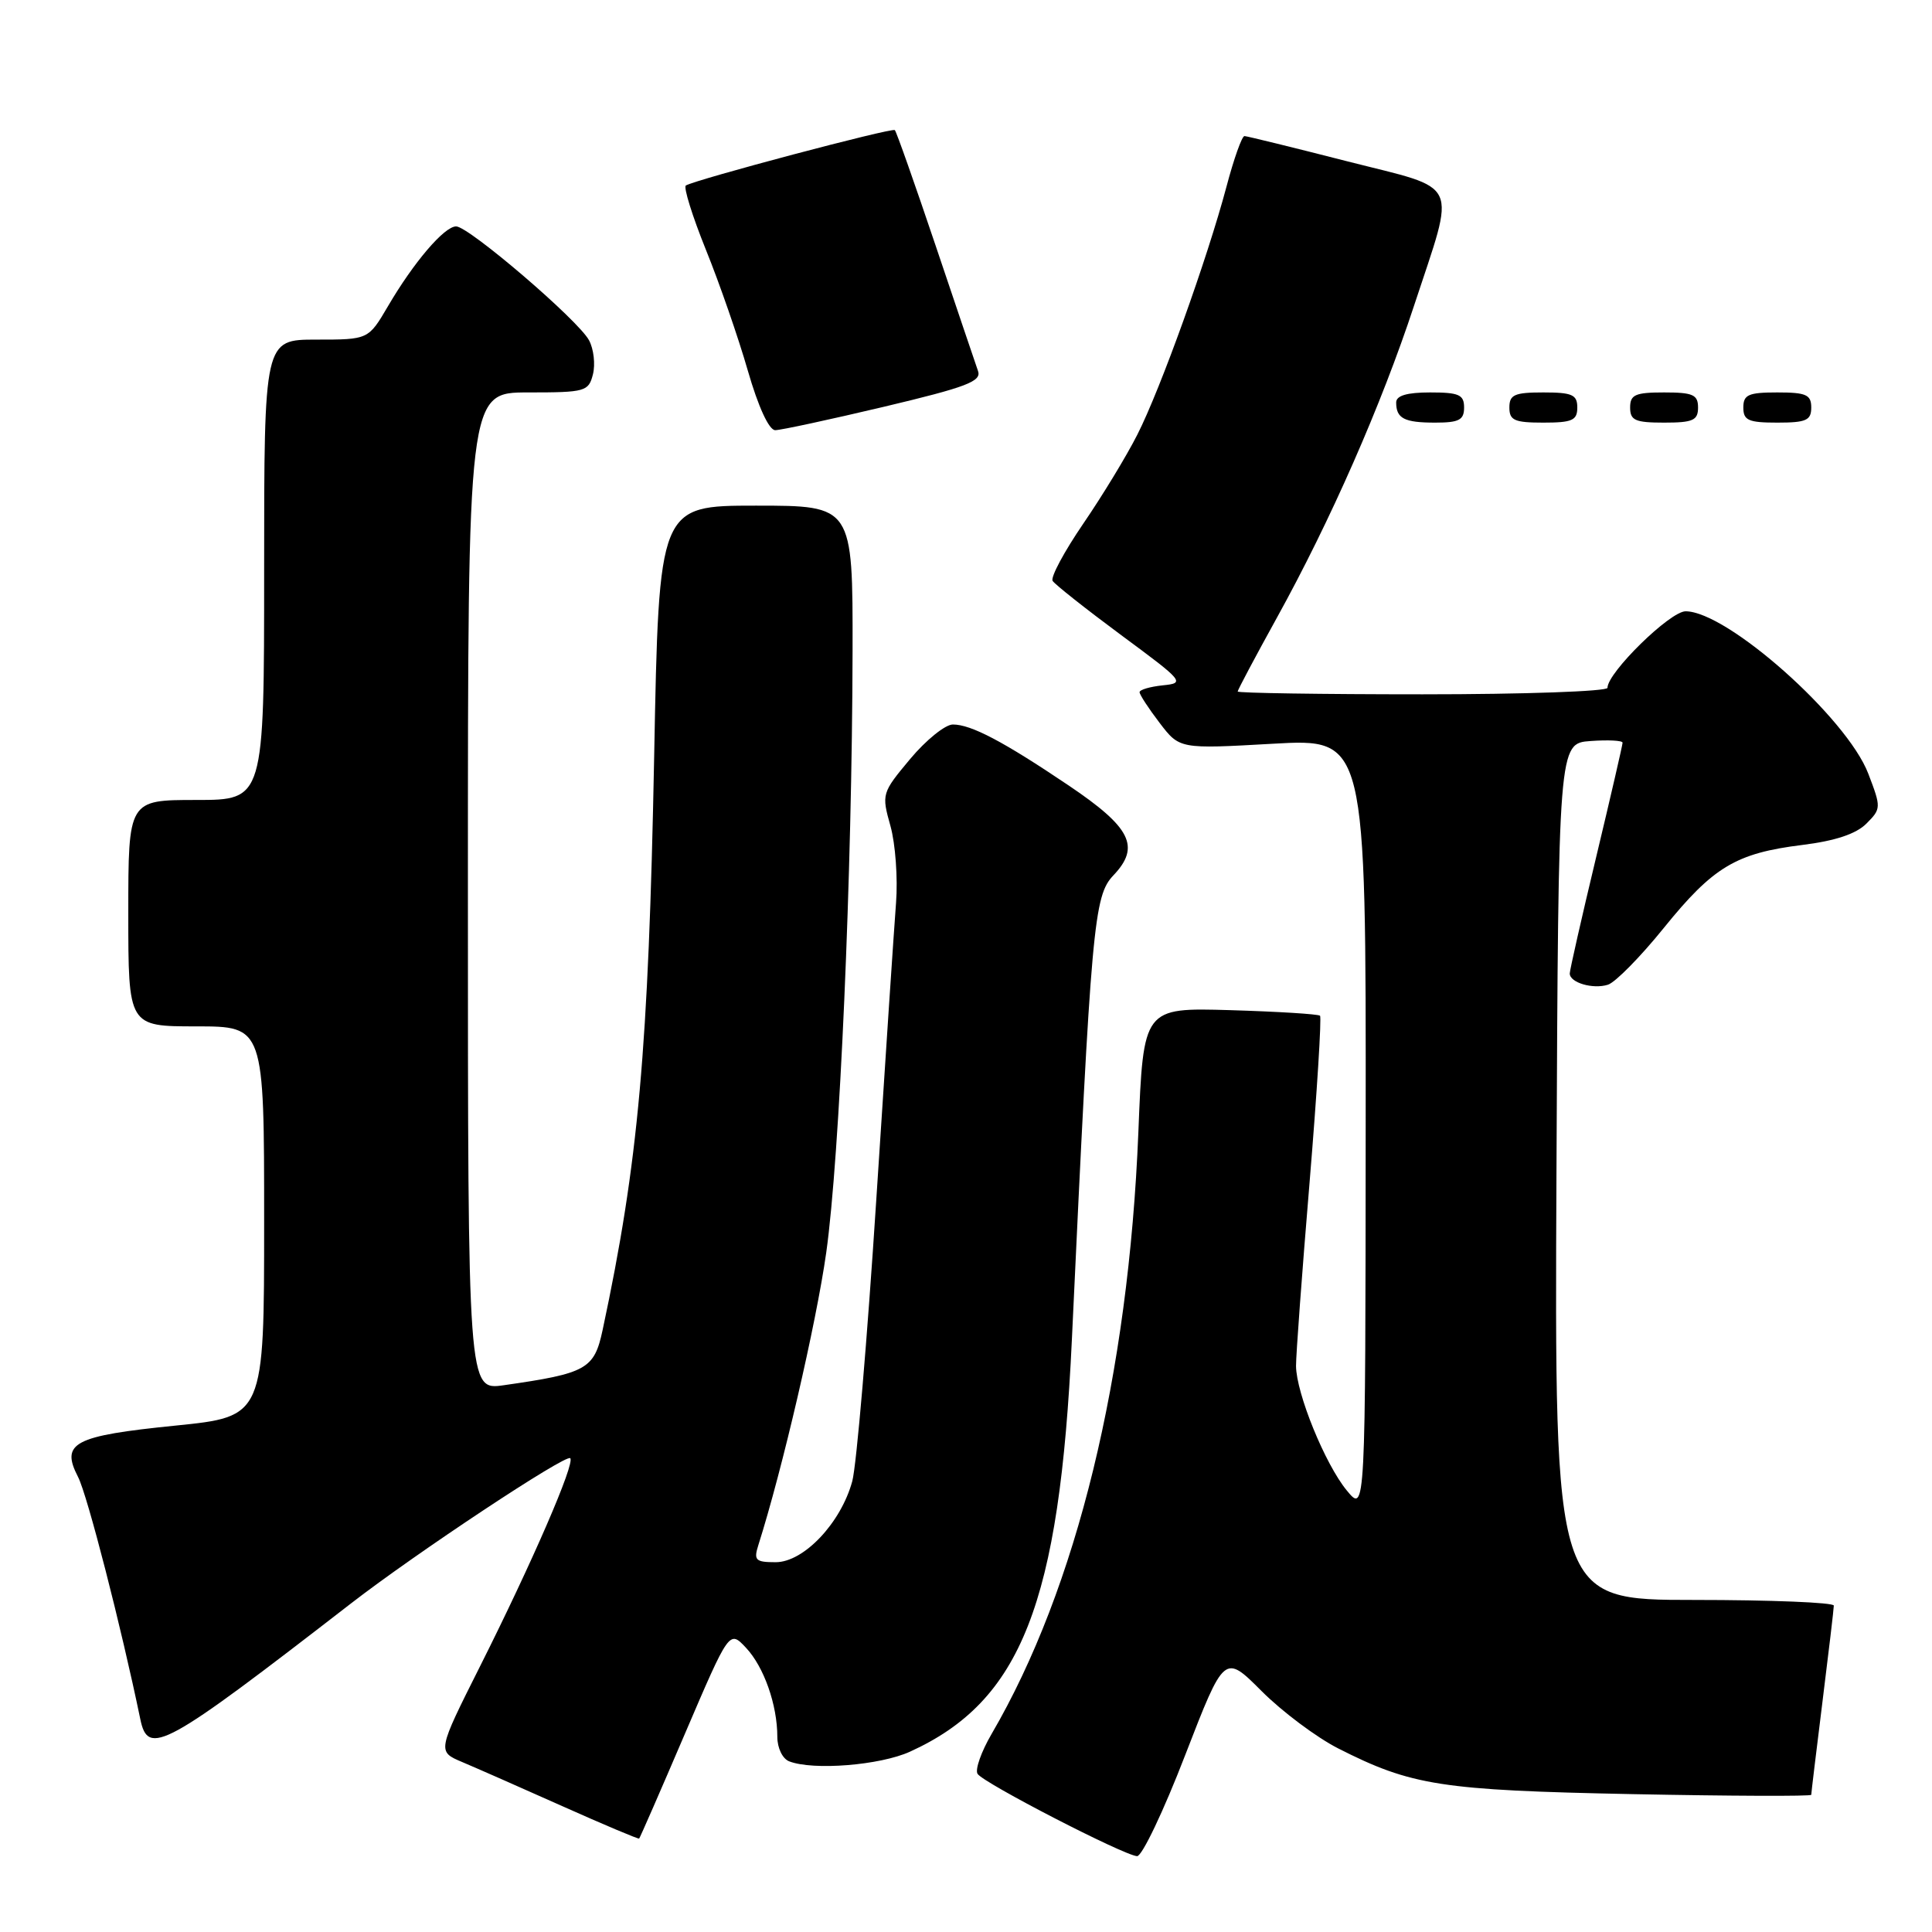 <?xml version="1.0" encoding="UTF-8" standalone="no"?>
<!DOCTYPE svg PUBLIC "-//W3C//DTD SVG 1.1//EN" "http://www.w3.org/Graphics/SVG/1.1/DTD/svg11.dtd" >
<svg xmlns="http://www.w3.org/2000/svg" xmlns:xlink="http://www.w3.org/1999/xlink" version="1.1" viewBox="0 0 256 256">
 <g >
 <path fill="currentColor"
d=" M 157.04 232.57 C 162.24 219.14 162.24 219.14 167.18 224.09 C 169.90 226.81 174.46 230.22 177.31 231.67 C 187.04 236.61 190.96 237.22 216.25 237.73 C 229.31 237.99 240.00 238.03 240.00 237.82 C 240.00 237.60 240.67 232.04 241.49 225.46 C 242.31 218.88 242.99 213.16 242.99 212.75 C 243.00 212.34 234.67 212.00 224.49 212.00 C 205.98 212.00 205.98 212.00 206.24 155.25 C 206.50 98.50 206.50 98.50 210.75 98.19 C 213.09 98.02 215.00 98.12 215.00 98.41 C 215.00 98.70 213.43 105.52 211.50 113.57 C 209.57 121.62 208.00 128.56 208.00 128.99 C 208.00 130.21 211.07 131.11 213.06 130.48 C 214.04 130.17 217.37 126.79 220.46 122.96 C 227.01 114.86 230.02 113.05 238.82 111.96 C 243.18 111.42 245.94 110.50 247.30 109.14 C 249.27 107.17 249.28 107.01 247.56 102.52 C 244.73 95.11 228.86 81.00 223.35 81.00 C 221.29 81.00 213.00 89.12 213.00 91.14 C 213.00 91.61 201.97 92.00 188.50 92.00 C 175.03 92.00 164.00 91.83 164.00 91.63 C 164.00 91.42 166.33 87.04 169.18 81.88 C 176.28 69.04 183.05 53.64 187.37 40.50 C 192.94 23.55 193.73 25.25 178.50 21.37 C 171.35 19.54 165.23 18.04 164.90 18.03 C 164.57 18.01 163.49 21.04 162.51 24.75 C 159.98 34.27 153.77 51.57 150.70 57.60 C 149.28 60.41 146.05 65.72 143.53 69.40 C 141.01 73.09 139.18 76.49 139.48 76.97 C 139.77 77.44 143.87 80.68 148.58 84.17 C 156.88 90.30 157.06 90.51 154.08 90.81 C 152.38 90.99 151.00 91.39 151.00 91.72 C 151.00 92.04 152.19 93.87 153.65 95.78 C 156.30 99.25 156.30 99.25 168.65 98.55 C 181.00 97.85 181.00 97.85 180.96 149.17 C 180.93 200.50 180.93 200.50 178.46 197.50 C 175.58 194.01 171.76 184.62 171.73 181.00 C 171.72 179.62 172.52 168.71 173.52 156.74 C 174.51 144.78 175.13 134.81 174.91 134.59 C 174.68 134.37 169.32 134.04 163.00 133.85 C 151.50 133.52 151.50 133.52 150.84 150.01 C 149.53 182.32 142.68 210.42 131.39 229.76 C 130.02 232.11 129.18 234.48 129.53 235.04 C 130.26 236.24 148.95 245.87 150.67 245.95 C 151.32 245.98 154.19 239.96 157.04 232.57 Z  M 90.76 229.72 C 96.64 215.99 96.64 215.99 98.84 218.33 C 101.23 220.87 103.00 225.91 103.00 230.14 C 103.00 231.63 103.69 233.05 104.58 233.39 C 107.77 234.62 116.61 233.91 120.57 232.11 C 135.31 225.41 140.39 212.49 142.03 177.50 C 144.61 122.33 144.93 118.72 147.54 115.98 C 151.14 112.19 149.87 109.65 141.62 104.09 C 132.94 98.24 128.68 96.00 126.26 96.00 C 125.25 96.00 122.70 98.06 120.60 100.57 C 116.84 105.07 116.80 105.21 117.99 109.45 C 118.65 111.81 118.98 116.39 118.73 119.63 C 118.48 122.86 117.30 140.57 116.11 159.00 C 114.92 177.43 113.49 194.19 112.93 196.27 C 111.43 201.79 106.51 207.00 102.78 207.00 C 100.11 207.00 99.85 206.74 100.48 204.75 C 103.67 194.71 108.14 175.44 109.48 165.98 C 111.27 153.25 112.91 115.82 112.97 86.25 C 113.00 67.00 113.00 67.00 100.16 67.00 C 87.31 67.00 87.31 67.00 86.68 100.25 C 85.93 139.08 84.59 154.04 79.85 176.23 C 78.74 181.42 77.75 181.98 66.75 183.55 C 62.00 184.23 62.00 184.23 62.00 118.11 C 62.00 52.00 62.00 52.00 69.98 52.00 C 77.58 52.00 77.99 51.88 78.57 49.59 C 78.90 48.27 78.67 46.24 78.05 45.09 C 76.63 42.43 62.12 30.00 60.44 30.00 C 58.87 30.00 54.81 34.76 51.40 40.59 C 48.81 45.00 48.81 45.00 41.90 45.00 C 35.00 45.00 35.00 45.00 35.00 75.50 C 35.00 106.00 35.00 106.00 26.00 106.00 C 17.00 106.00 17.00 106.00 17.00 121.00 C 17.00 136.00 17.00 136.00 26.00 136.00 C 35.00 136.00 35.00 136.00 35.00 161.85 C 35.00 187.71 35.00 187.71 23.25 188.90 C 9.75 190.26 8.01 191.18 10.34 195.70 C 11.57 198.06 16.08 215.65 18.59 227.79 C 19.62 232.80 21.73 231.64 46.50 212.47 C 55.11 205.80 74.98 192.64 75.56 193.22 C 76.22 193.88 70.54 206.99 63.61 220.79 C 57.94 232.08 57.94 232.08 61.22 233.47 C 63.02 234.23 69.00 236.86 74.50 239.32 C 80.00 241.78 84.59 243.71 84.69 243.62 C 84.80 243.52 87.53 237.27 90.76 229.72 Z  M 117.12 53.90 C 128.10 51.29 130.09 50.53 129.59 49.15 C 129.27 48.24 126.75 40.78 123.98 32.56 C 121.21 24.34 118.78 17.45 118.57 17.24 C 118.22 16.88 92.21 23.78 90.88 24.58 C 90.54 24.79 91.73 28.62 93.53 33.08 C 95.34 37.55 97.84 44.76 99.09 49.11 C 100.48 53.93 101.90 57.00 102.72 57.00 C 103.46 57.00 109.94 55.60 117.12 53.90 Z  M 194.00 54.00 C 194.00 52.30 193.33 52.00 189.50 52.00 C 186.42 52.00 185.00 52.42 185.00 53.33 C 185.00 55.45 186.07 56.00 190.17 56.00 C 193.33 56.00 194.00 55.65 194.00 54.00 Z  M 209.00 54.00 C 209.00 52.30 208.33 52.00 204.50 52.00 C 200.67 52.00 200.00 52.30 200.00 54.00 C 200.00 55.70 200.67 56.00 204.50 56.00 C 208.33 56.00 209.00 55.70 209.00 54.00 Z  M 225.00 54.00 C 225.00 52.30 224.33 52.00 220.50 52.00 C 216.67 52.00 216.00 52.30 216.00 54.00 C 216.00 55.70 216.67 56.00 220.50 56.00 C 224.33 56.00 225.00 55.70 225.00 54.00 Z  M 240.00 54.00 C 240.00 52.30 239.33 52.00 235.50 52.00 C 231.67 52.00 231.00 52.30 231.00 54.00 C 231.00 55.70 231.67 56.00 235.50 56.00 C 239.33 56.00 240.00 55.70 240.00 54.00 Z "/>
</g>
</svg>